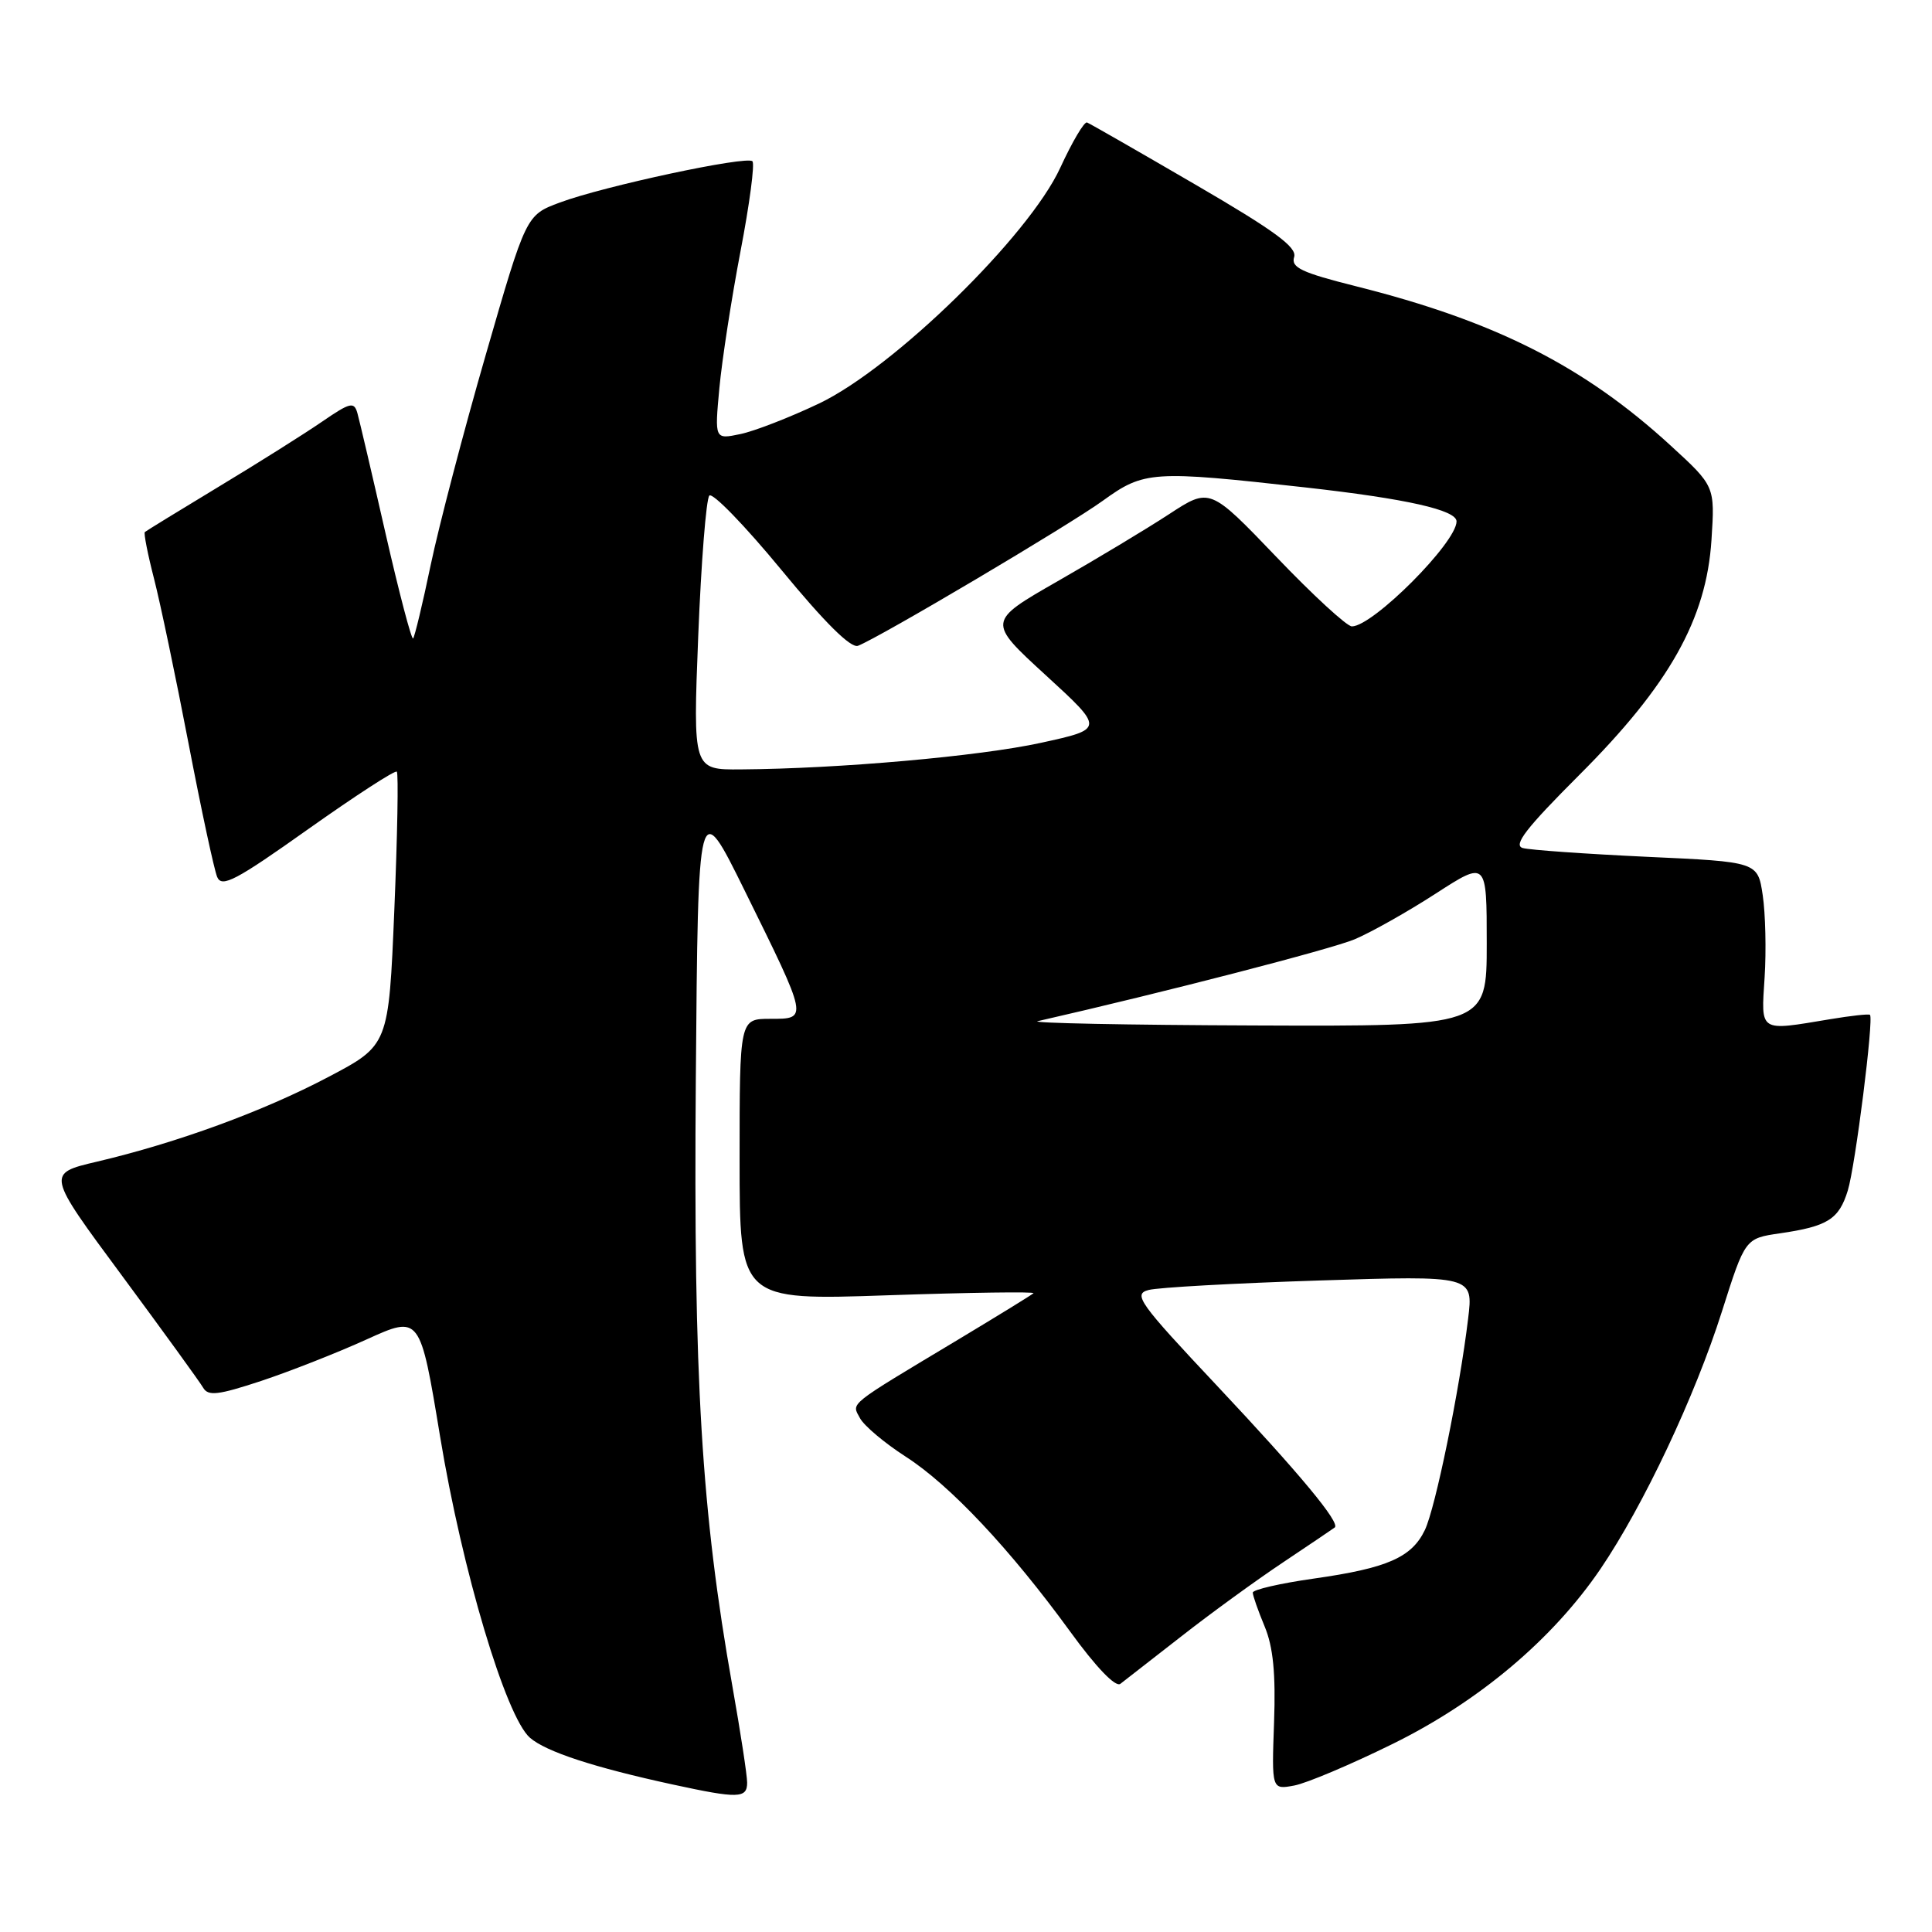 <?xml version="1.0" encoding="UTF-8" standalone="no"?>
<!DOCTYPE svg PUBLIC "-//W3C//DTD SVG 1.1//EN" "http://www.w3.org/Graphics/SVG/1.1/DTD/svg11.dtd" >
<svg xmlns="http://www.w3.org/2000/svg" xmlns:xlink="http://www.w3.org/1999/xlink" version="1.1" viewBox="0 0 256 256">
 <g >
 <path fill="currentColor"
d=" M 99.00 236.21 C 99.00 235.23 98.12 229.50 97.05 223.46 C 92.94 200.27 91.88 182.75 92.20 143.00 C 92.50 105.50 92.50 105.50 98.67 118.00 C 107.14 135.17 107.10 135.00 102.07 135.00 C 98.00 135.00 98.00 135.00 98.00 153.66 C 98.00 172.31 98.00 172.31 117.69 171.63 C 128.52 171.26 137.18 171.14 136.94 171.36 C 136.70 171.59 132.22 174.34 127.00 177.48 C 112.09 186.43 112.84 185.83 113.95 187.91 C 114.49 188.92 117.21 191.21 119.99 193.00 C 125.86 196.76 133.86 205.27 141.81 216.20 C 145.22 220.90 147.81 223.60 148.45 223.12 C 149.03 222.68 152.65 219.86 156.50 216.85 C 160.35 213.83 166.43 209.41 170.00 207.03 C 173.57 204.64 176.66 202.56 176.86 202.40 C 177.63 201.79 172.25 195.31 161.32 183.68 C 150.87 172.57 150.10 171.48 152.20 170.93 C 153.47 170.59 163.66 170.03 174.86 169.67 C 195.23 169.02 195.23 169.02 194.53 174.76 C 193.39 184.26 190.20 199.82 188.80 202.74 C 187.05 206.38 183.81 207.79 174.09 209.17 C 169.64 209.80 166.00 210.64 166.00 211.03 C 166.00 211.43 166.71 213.44 167.57 215.51 C 168.70 218.22 169.05 221.74 168.82 228.21 C 168.50 237.15 168.50 237.15 171.50 236.59 C 173.15 236.28 179.01 233.80 184.53 231.08 C 195.97 225.45 205.74 217.21 212.08 207.88 C 217.76 199.51 224.59 185.04 228.16 173.79 C 231.24 164.09 231.24 164.09 235.87 163.42 C 242.18 162.50 243.67 161.56 244.84 157.76 C 245.84 154.52 248.31 134.95 247.78 134.47 C 247.62 134.33 245.25 134.59 242.50 135.05 C 233.00 136.63 233.35 136.86 233.82 129.51 C 234.05 125.95 233.93 121.04 233.57 118.62 C 232.91 114.20 232.91 114.20 218.20 113.53 C 210.12 113.15 202.73 112.63 201.78 112.37 C 200.46 112.00 202.20 109.75 209.28 102.67 C 221.19 90.77 226.11 82.02 226.78 71.54 C 227.24 64.42 227.24 64.42 221.37 59.04 C 209.89 48.51 198.11 42.55 179.63 37.92 C 172.48 36.12 171.04 35.45 171.48 34.06 C 171.89 32.77 168.93 30.59 158.36 24.44 C 150.86 20.07 144.42 16.38 144.04 16.23 C 143.67 16.08 142.08 18.78 140.49 22.23 C 136.35 31.25 118.42 48.77 108.50 53.48 C 104.65 55.31 99.97 57.13 98.09 57.52 C 94.69 58.23 94.69 58.23 95.32 51.43 C 95.67 47.69 96.93 39.53 98.12 33.30 C 99.32 27.06 100.03 21.69 99.70 21.37 C 98.95 20.61 79.97 24.67 74.17 26.84 C 69.71 28.50 69.71 28.50 64.37 47.00 C 61.43 57.17 58.15 69.71 57.07 74.86 C 56.00 80.01 54.94 84.39 54.74 84.60 C 54.53 84.81 52.89 78.57 51.10 70.74 C 49.32 62.91 47.63 55.71 47.36 54.75 C 46.92 53.19 46.41 53.31 42.68 55.87 C 40.38 57.45 34.23 61.33 29.00 64.48 C 23.77 67.64 19.36 70.35 19.19 70.50 C 19.03 70.65 19.57 73.42 20.40 76.64 C 21.23 79.86 23.29 89.70 24.98 98.50 C 26.67 107.30 28.38 115.27 28.78 116.21 C 29.39 117.65 31.24 116.68 40.83 109.87 C 47.07 105.45 52.35 102.02 52.58 102.25 C 52.81 102.48 52.66 110.73 52.25 120.58 C 51.50 138.50 51.50 138.50 43.50 142.71 C 34.87 147.26 23.46 151.43 12.83 153.93 C 6.15 155.50 6.15 155.50 16.14 169.00 C 21.63 176.43 26.48 183.12 26.92 183.88 C 27.58 185.02 28.91 184.86 34.61 182.98 C 38.40 181.72 44.69 179.25 48.58 177.48 C 55.66 174.27 55.66 174.27 58.32 190.38 C 61.24 208.10 67.02 227.46 70.22 230.26 C 72.35 232.11 78.69 234.19 89.16 236.46 C 97.82 238.34 99.00 238.31 99.00 236.21 Z  M 137.50 135.31 C 154.30 131.48 176.38 125.77 179.50 124.46 C 181.70 123.53 186.54 120.80 190.25 118.40 C 197.00 114.04 197.00 114.04 197.00 125.02 C 197.00 136.00 197.00 136.00 166.25 135.88 C 149.34 135.82 136.40 135.56 137.50 135.31 Z  M 92.52 84.25 C 92.91 74.49 93.57 66.13 93.99 65.67 C 94.41 65.22 98.69 69.63 103.51 75.48 C 109.27 82.48 112.74 85.93 113.69 85.57 C 116.54 84.47 141.62 69.62 146.13 66.35 C 151.61 62.39 152.67 62.32 173.00 64.59 C 186.37 66.09 193.00 67.58 193.00 69.09 C 193.00 71.89 181.91 83.00 179.13 83.00 C 178.47 83.00 173.97 78.86 169.13 73.80 C 160.31 64.60 160.31 64.60 154.91 68.13 C 151.93 70.08 145.29 74.07 140.15 77.01 C 130.81 82.36 130.81 82.36 138.57 89.47 C 146.34 96.59 146.34 96.59 137.92 98.43 C 129.77 100.21 111.17 101.86 98.16 101.95 C 91.82 102.00 91.82 102.00 92.52 84.25 Z "/>
</g>
</svg>